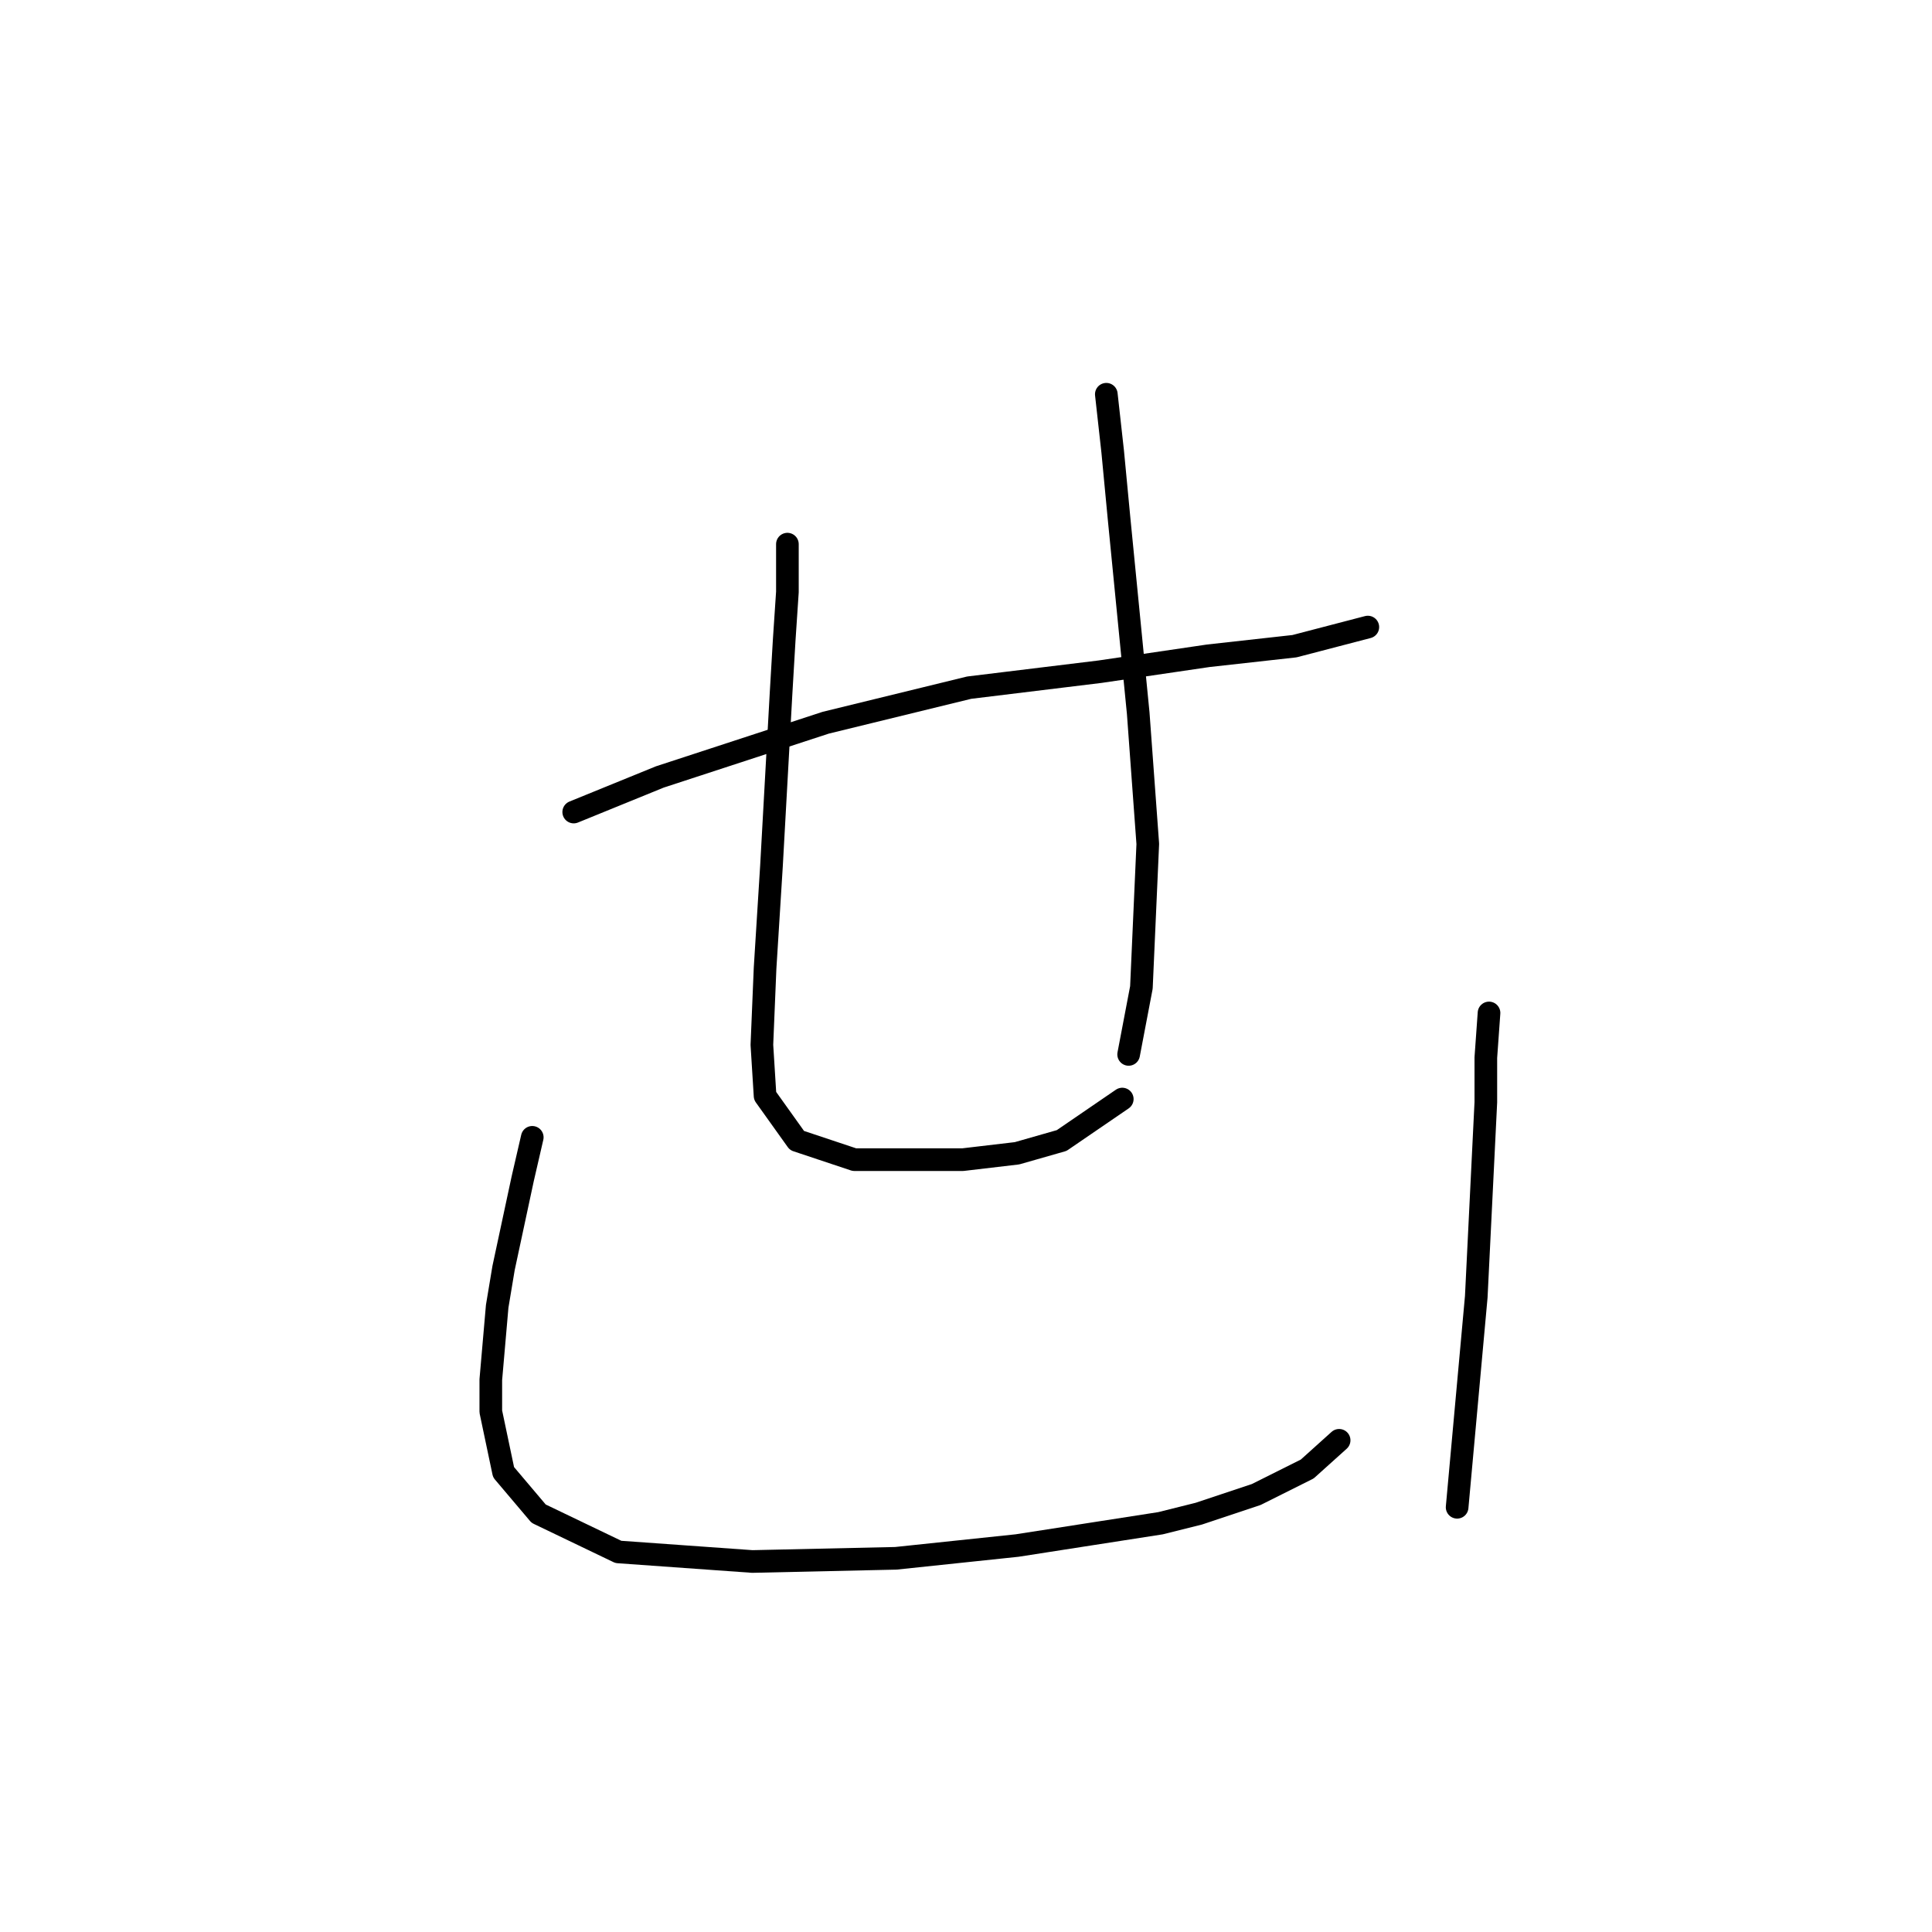 <?xml version="1.0" standalone="no"?>
    <svg width="256" height="256" xmlns="http://www.w3.org/2000/svg" version="1.1">
    <polyline stroke="black" stroke-width="3" stroke-linecap="round" fill="transparent" stroke-linejoin="round" points="76.021 107.599 87.431 102.95 109.406 95.766 128.422 91.118 145.748 89.005 160.116 86.892 171.526 85.624 181.245 83.089 181.245 83.089 " />
        <polyline stroke="black" stroke-width="3" stroke-linecap="round" fill="transparent" stroke-linejoin="round" points="104.335 72.102 104.335 78.44 103.912 84.779 103.489 91.963 103.067 99.57 102.222 114.783 101.376 128.305 100.954 138.447 101.376 145.209 105.602 151.125 113.209 153.661 127.577 153.661 134.761 152.815 140.677 151.125 148.706 145.631 148.706 145.631 " />
        <polyline stroke="black" stroke-width="3" stroke-linecap="round" fill="transparent" stroke-linejoin="round" points="146.593 52.24 147.438 59.847 148.283 68.721 150.819 94.499 152.087 111.825 151.242 130.841 149.551 139.715 149.551 139.715 " />
        <polyline stroke="black" stroke-width="3" stroke-linecap="round" fill="transparent" stroke-linejoin="round" points="70.528 150.702 69.26 156.196 66.724 168.028 65.879 173.099 65.034 182.819 65.034 187.045 66.724 195.074 71.373 200.568 81.938 205.639 99.686 206.906 118.702 206.484 134.761 204.793 153.777 201.835 158.848 200.568 166.455 198.032 173.216 194.651 177.442 190.848 177.442 190.848 " />
        <polyline stroke="black" stroke-width="3" stroke-linecap="round" fill="transparent" stroke-linejoin="round" points="197.303 134.222 196.881 140.138 196.881 146.054 195.613 171.832 193.077 199.722 193.077 199.722 " />
        </svg>